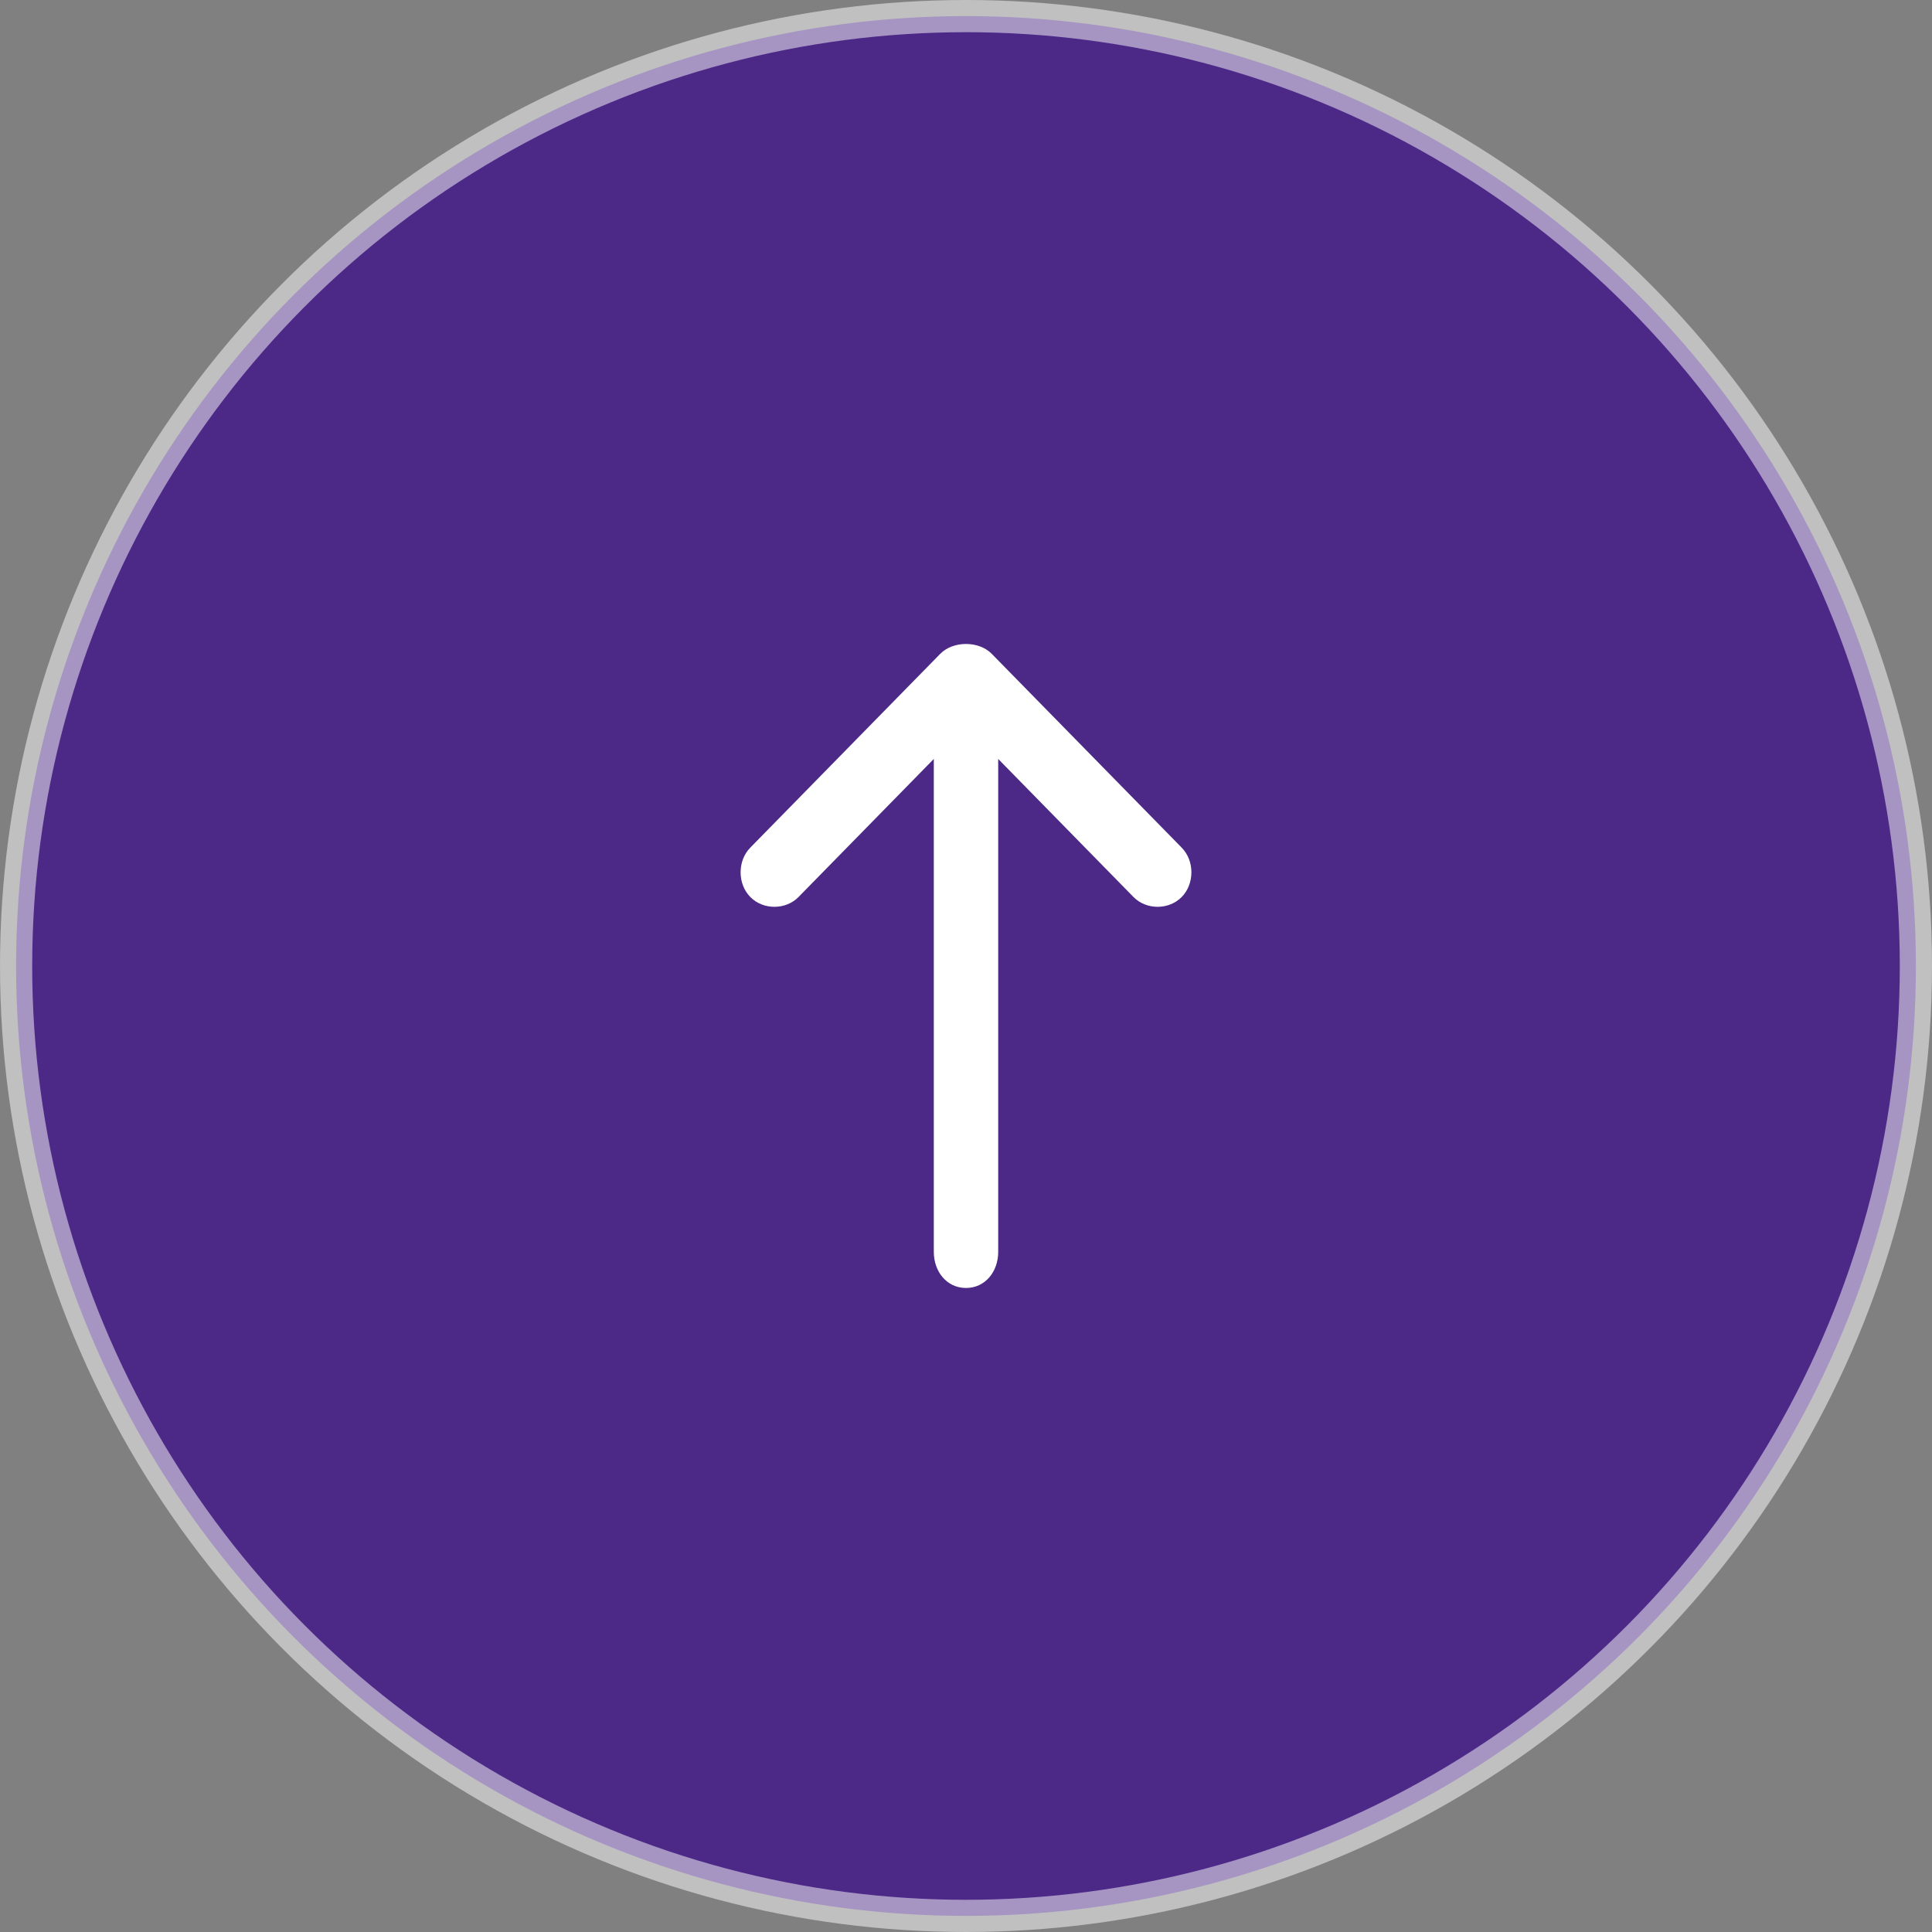 <svg xmlns="http://www.w3.org/2000/svg" width="60" height="60" viewBox="0 0 60 60">
    <rect x="0" y="0" width="60" height="60" fill="#808080" stroke="none"/>
    <g fill="none" fill-rule="evenodd">
        <circle cx="30" cy="30" r="29.5" fill="#4C2887" stroke="#FFF" stroke-opacity=".5"/>
        <path fill="#FFF" fill-rule="nonzero" d="M31 38.878V23.57l4.2 4.286c.4.408 1.1.408 1.5 0 .4-.408.4-1.122 0-1.53l-5.9-6.02c-.2-.205-.5-.307-.8-.307-.3 0-.6.102-.8.306l-5.9 6.02c-.4.409-.4 1.123 0 1.531.4.408 1.1.408 1.5 0l4.2-4.286v15.307c0 .612.4 1.122 1 1.122s1-.51 1-1.122z"/>
    </g>
</svg>

